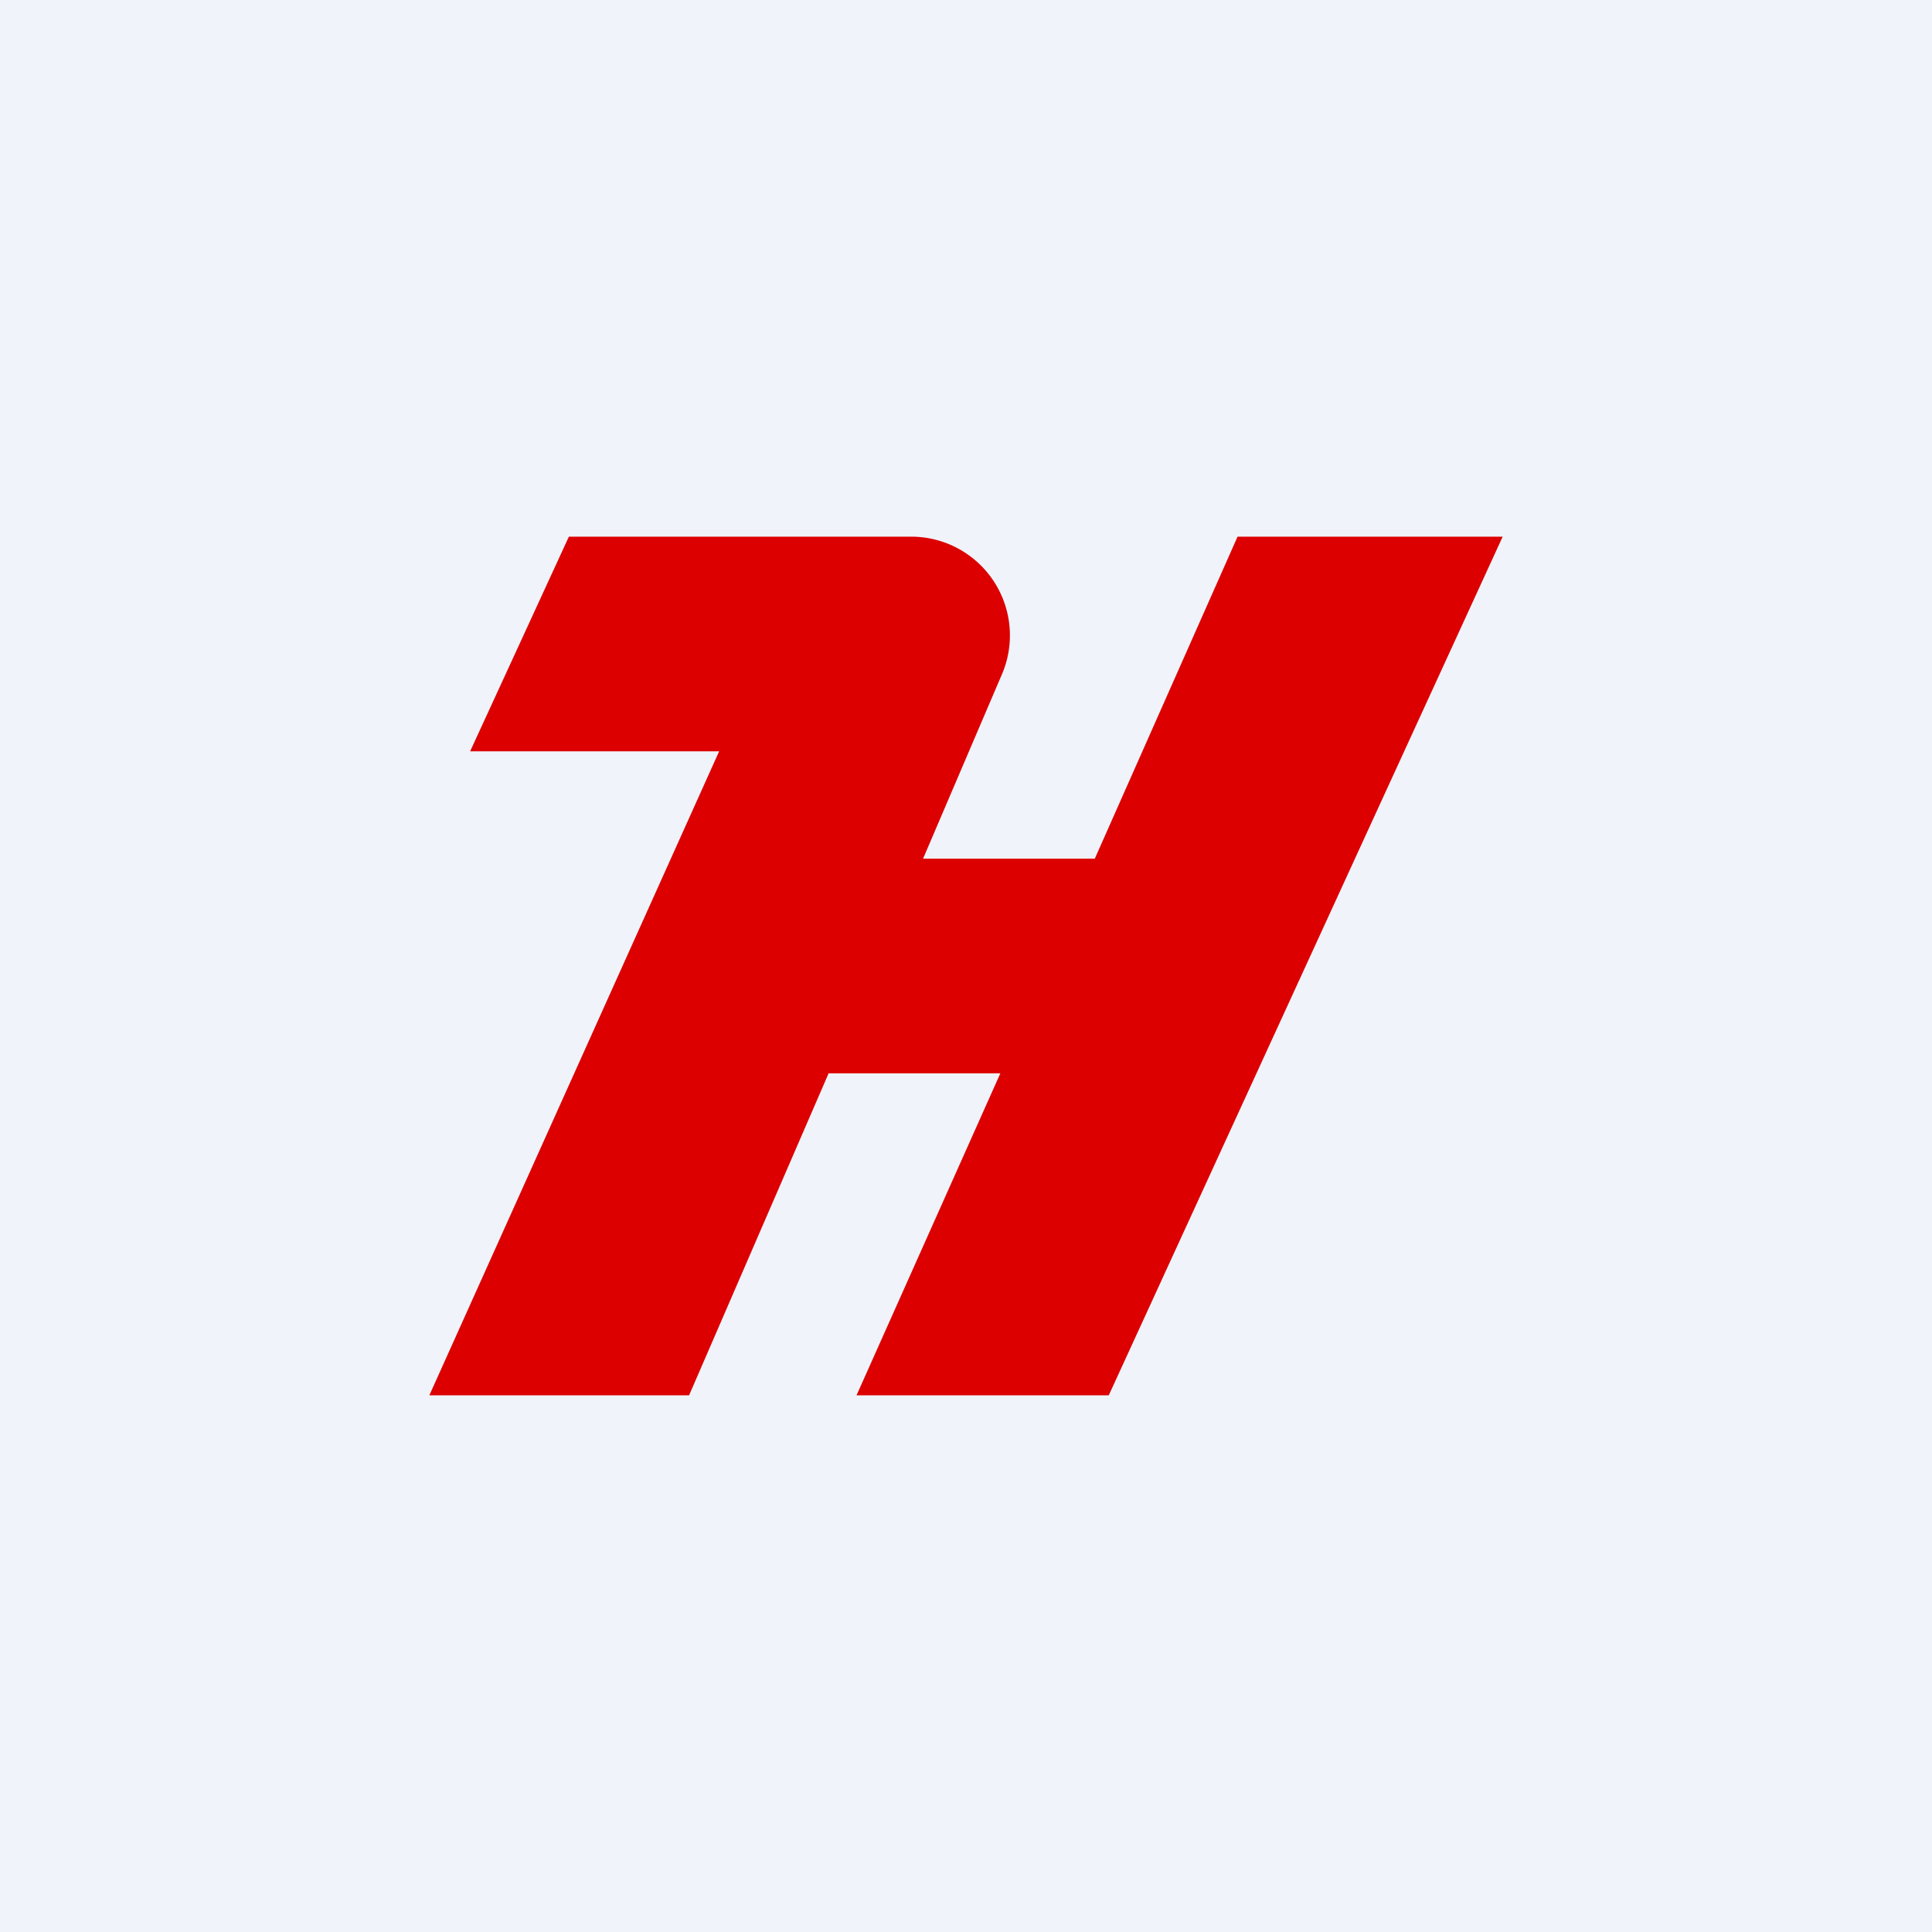<!-- by TradingView --><svg width="18" height="18" viewBox="0 0 18 18" xmlns="http://www.w3.org/2000/svg"><path fill="#F0F3FA" d="M0 0h18v18H0z"/><path d="M8.49 5H5.3l-.92 2H6.7L4 13h2.42l1.3-3h1.6l-1.34 3h2.35L14 5h-2.47L10.2 8H8.6l.74-1.73A.92.92 0 0 0 8.5 5Z" fill="#DC0000"/></svg>